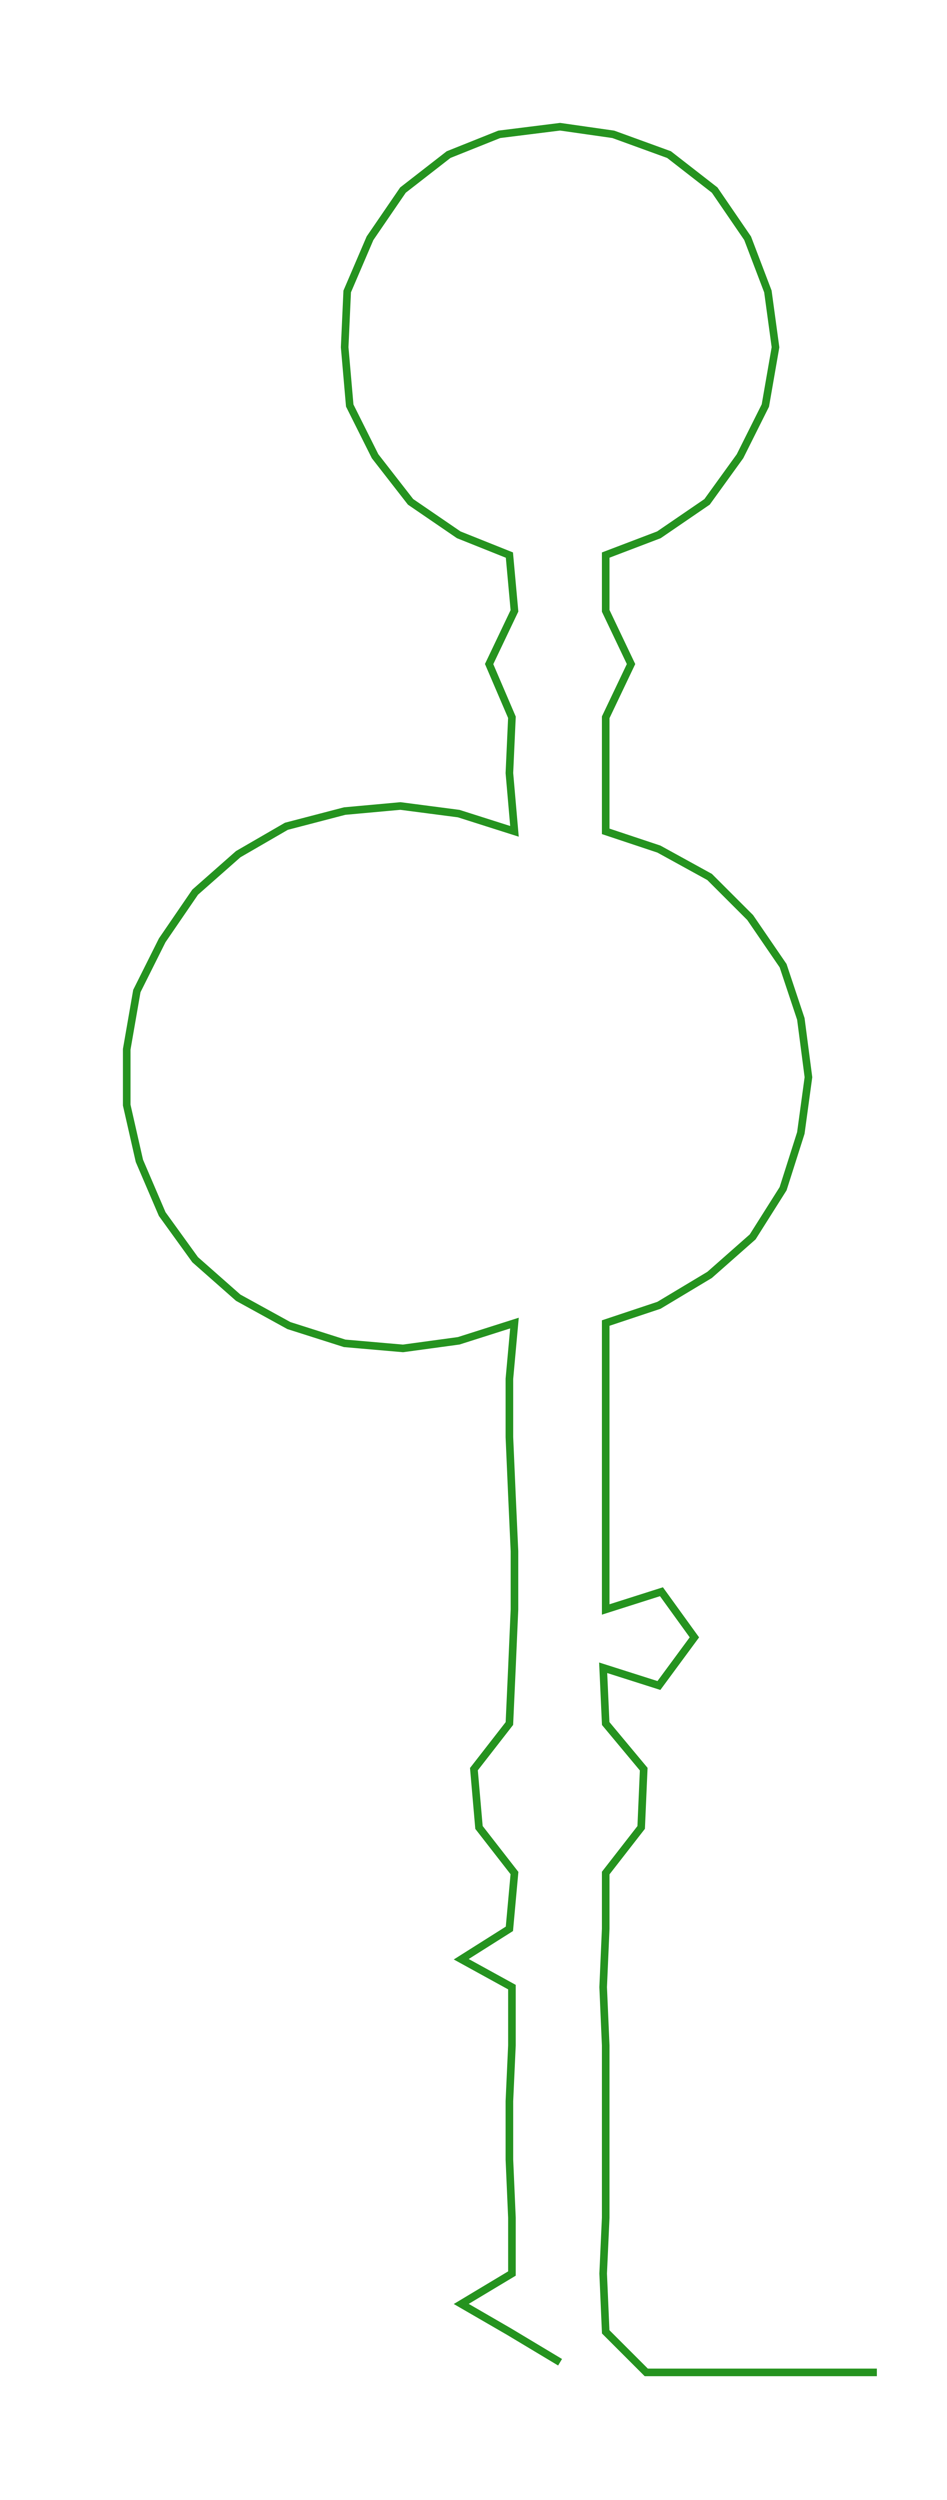 <ns0:svg xmlns:ns0="http://www.w3.org/2000/svg" width="113.656px" height="300px" viewBox="0 0 373.673 986.329"><ns0:path style="stroke:#25931f;stroke-width:3px;fill:none;" d="M221 932 L221 932 L201 920 L182 909 L202 897 L202 875 L201 852 L201 829 L202 807 L202 784 L182 773 L201 761 L203 739 L189 721 L187 698 L201 680 L202 658 L203 635 L203 612 L202 590 L201 567 L201 544 L203 522 L181 529 L159 532 L136 530 L114 523 L94 512 L77 497 L64 479 L55 458 L50 436 L50 414 L54 391 L64 371 L77 352 L94 337 L113 326 L136 320 L158 318 L181 321 L203 328 L201 305 L202 283 L193 262 L203 241 L201 219 L181 211 L162 198 L148 180 L138 160 L136 137 L137 115 L146 94 L159 75 L177 61 L197 53 L221 50 L242 53 L264 61 L282 75 L295 94 L303 115 L306 137 L302 160 L292 180 L279 198 L260 211 L239 219 L239 241 L249 262 L239 283 L239 305 L239 328 L260 335 L280 346 L296 362 L309 381 L316 402 L319 425 L316 447 L309 469 L297 488 L280 503 L260 515 L239 522 L239 544 L239 567 L239 590 L239 612 L239 635 L261 628 L274 646 L260 665 L238 658 L239 680 L254 698 L253 721 L239 739 L239 761 L238 784 L239 807 L239 829 L239 852 L239 875 L238 897 L239 920 L255 936 L278 936 L300 936 L323 936 L346 936" /></ns0:svg>